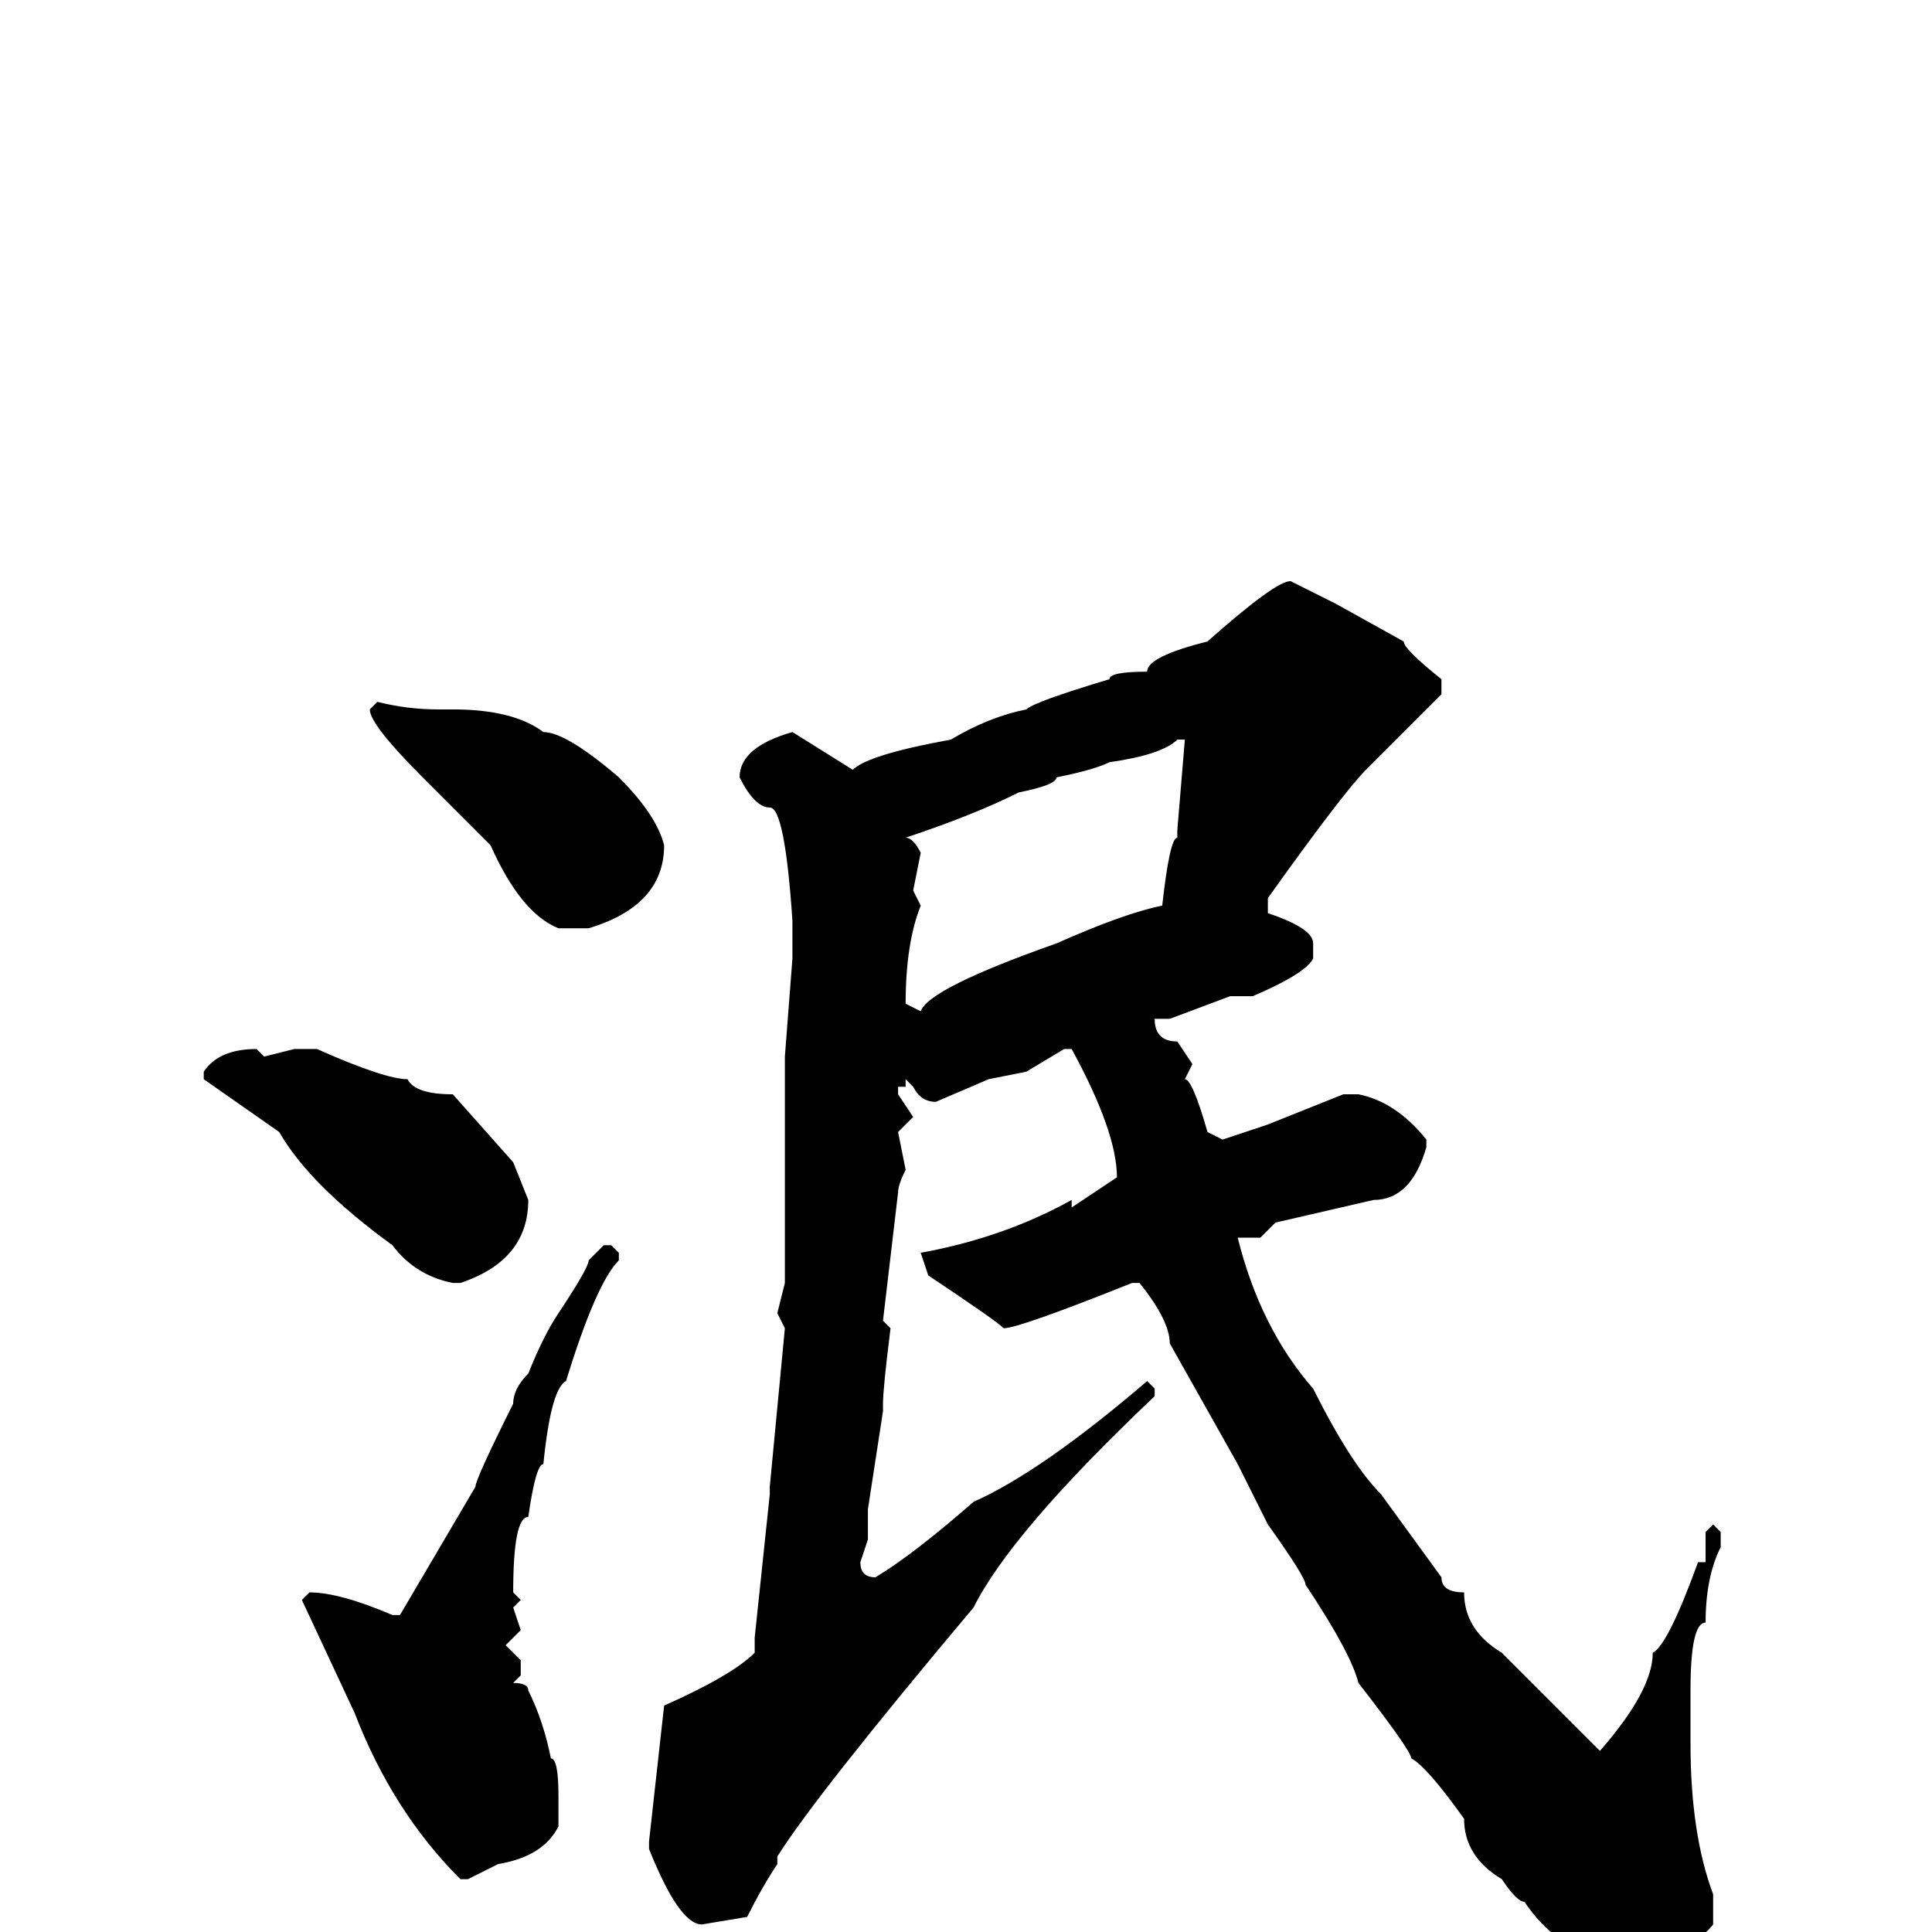 <svg xmlns="http://www.w3.org/2000/svg" viewBox="0 -256 256 256">
	<path fill="#000000" d="M171 -179L177 -176L186 -171Q186 -170 191 -166V-164L181 -154Q178 -151 168 -137V-135Q174 -133 174 -131V-129Q173 -127 166 -124H165H163L155 -121H153V-122V-121Q153 -118 156 -118L158 -115L157 -113Q158 -113 160 -106L162 -105L168 -107L178 -111H180Q185 -110 189 -105V-104Q187 -97 182 -97L169 -94L167 -92H164Q167 -80 174 -72Q179 -62 183 -58L191 -47Q191 -45 194 -45Q194 -40 199 -37L212 -24Q219 -32 219 -37Q221 -38 225 -49H226V-53L227 -54L228 -53V-51Q226 -47 226 -41Q224 -41 224 -32V-25Q224 -13 227 -5V-1Q224 3 213 4Q206 2 202 -4Q201 -4 199 -7Q194 -10 194 -15Q189 -22 187 -23Q187 -24 180 -33Q179 -37 173 -46Q173 -47 168 -54L164 -62L155 -78Q155 -81 151 -86H150Q135 -80 133 -80Q132 -81 123 -87L122 -90Q133 -92 142 -97V-96L148 -100Q148 -106 142 -117H141L136 -114L131 -113L124 -110Q122 -110 121 -112L120 -113V-112H119V-111L121 -108L119 -106L120 -101Q119 -99 119 -98L117 -81L118 -80Q117 -72 117 -70V-69L115 -56V-52L114 -49Q114 -47 116 -47Q121 -50 129 -57Q138 -61 152 -73L153 -72V-71Q134 -53 129 -43Q108 -18 103 -10V-9Q101 -6 99 -2L93 -1Q90 -1 86 -11V-12L88 -30Q97 -34 100 -37V-39L102 -58V-59L104 -80L103 -82L104 -86V-87V-91V-102V-106V-108V-115V-116L105 -129V-134Q104 -149 102 -149Q100 -149 98 -153Q98 -157 105 -159L113 -154Q115 -156 126 -158Q131 -161 136 -162Q137 -163 147 -166Q147 -167 152 -167Q152 -169 160 -171Q169 -179 171 -179ZM50 -163Q54 -162 58 -162H60Q68 -162 72 -159Q75 -159 82 -153Q87 -148 88 -144Q88 -136 78 -133H74Q69 -135 65 -144L56 -153Q49 -160 49 -162ZM147 -155Q145 -154 140 -153Q140 -152 135 -151Q129 -148 120 -145Q121 -145 122 -143L121 -138L122 -136Q120 -131 120 -123L122 -122Q123 -125 140 -131Q149 -135 154 -136Q155 -145 156 -145V-146L157 -158H156Q154 -156 147 -155ZM34 -117L35 -116L39 -117H42Q51 -113 54 -113Q55 -111 60 -111L68 -102L70 -97Q70 -89 61 -86H60Q55 -87 52 -91Q41 -99 37 -106L27 -113V-114Q29 -117 34 -117ZM80 -91H81L82 -90V-89Q79 -86 75 -73Q73 -72 72 -62Q71 -62 70 -55Q68 -55 68 -45L69 -44L68 -43L69 -40L67 -38L69 -36V-34L68 -33Q70 -33 70 -32Q72 -28 73 -23Q74 -23 74 -18V-14Q72 -10 66 -9L62 -7H61Q52 -16 47 -29L40 -44L41 -45Q45 -45 52 -42H53L63 -59Q63 -60 68 -70Q68 -72 70 -74Q72 -79 74 -82Q78 -88 78 -89Z"/>
</svg>